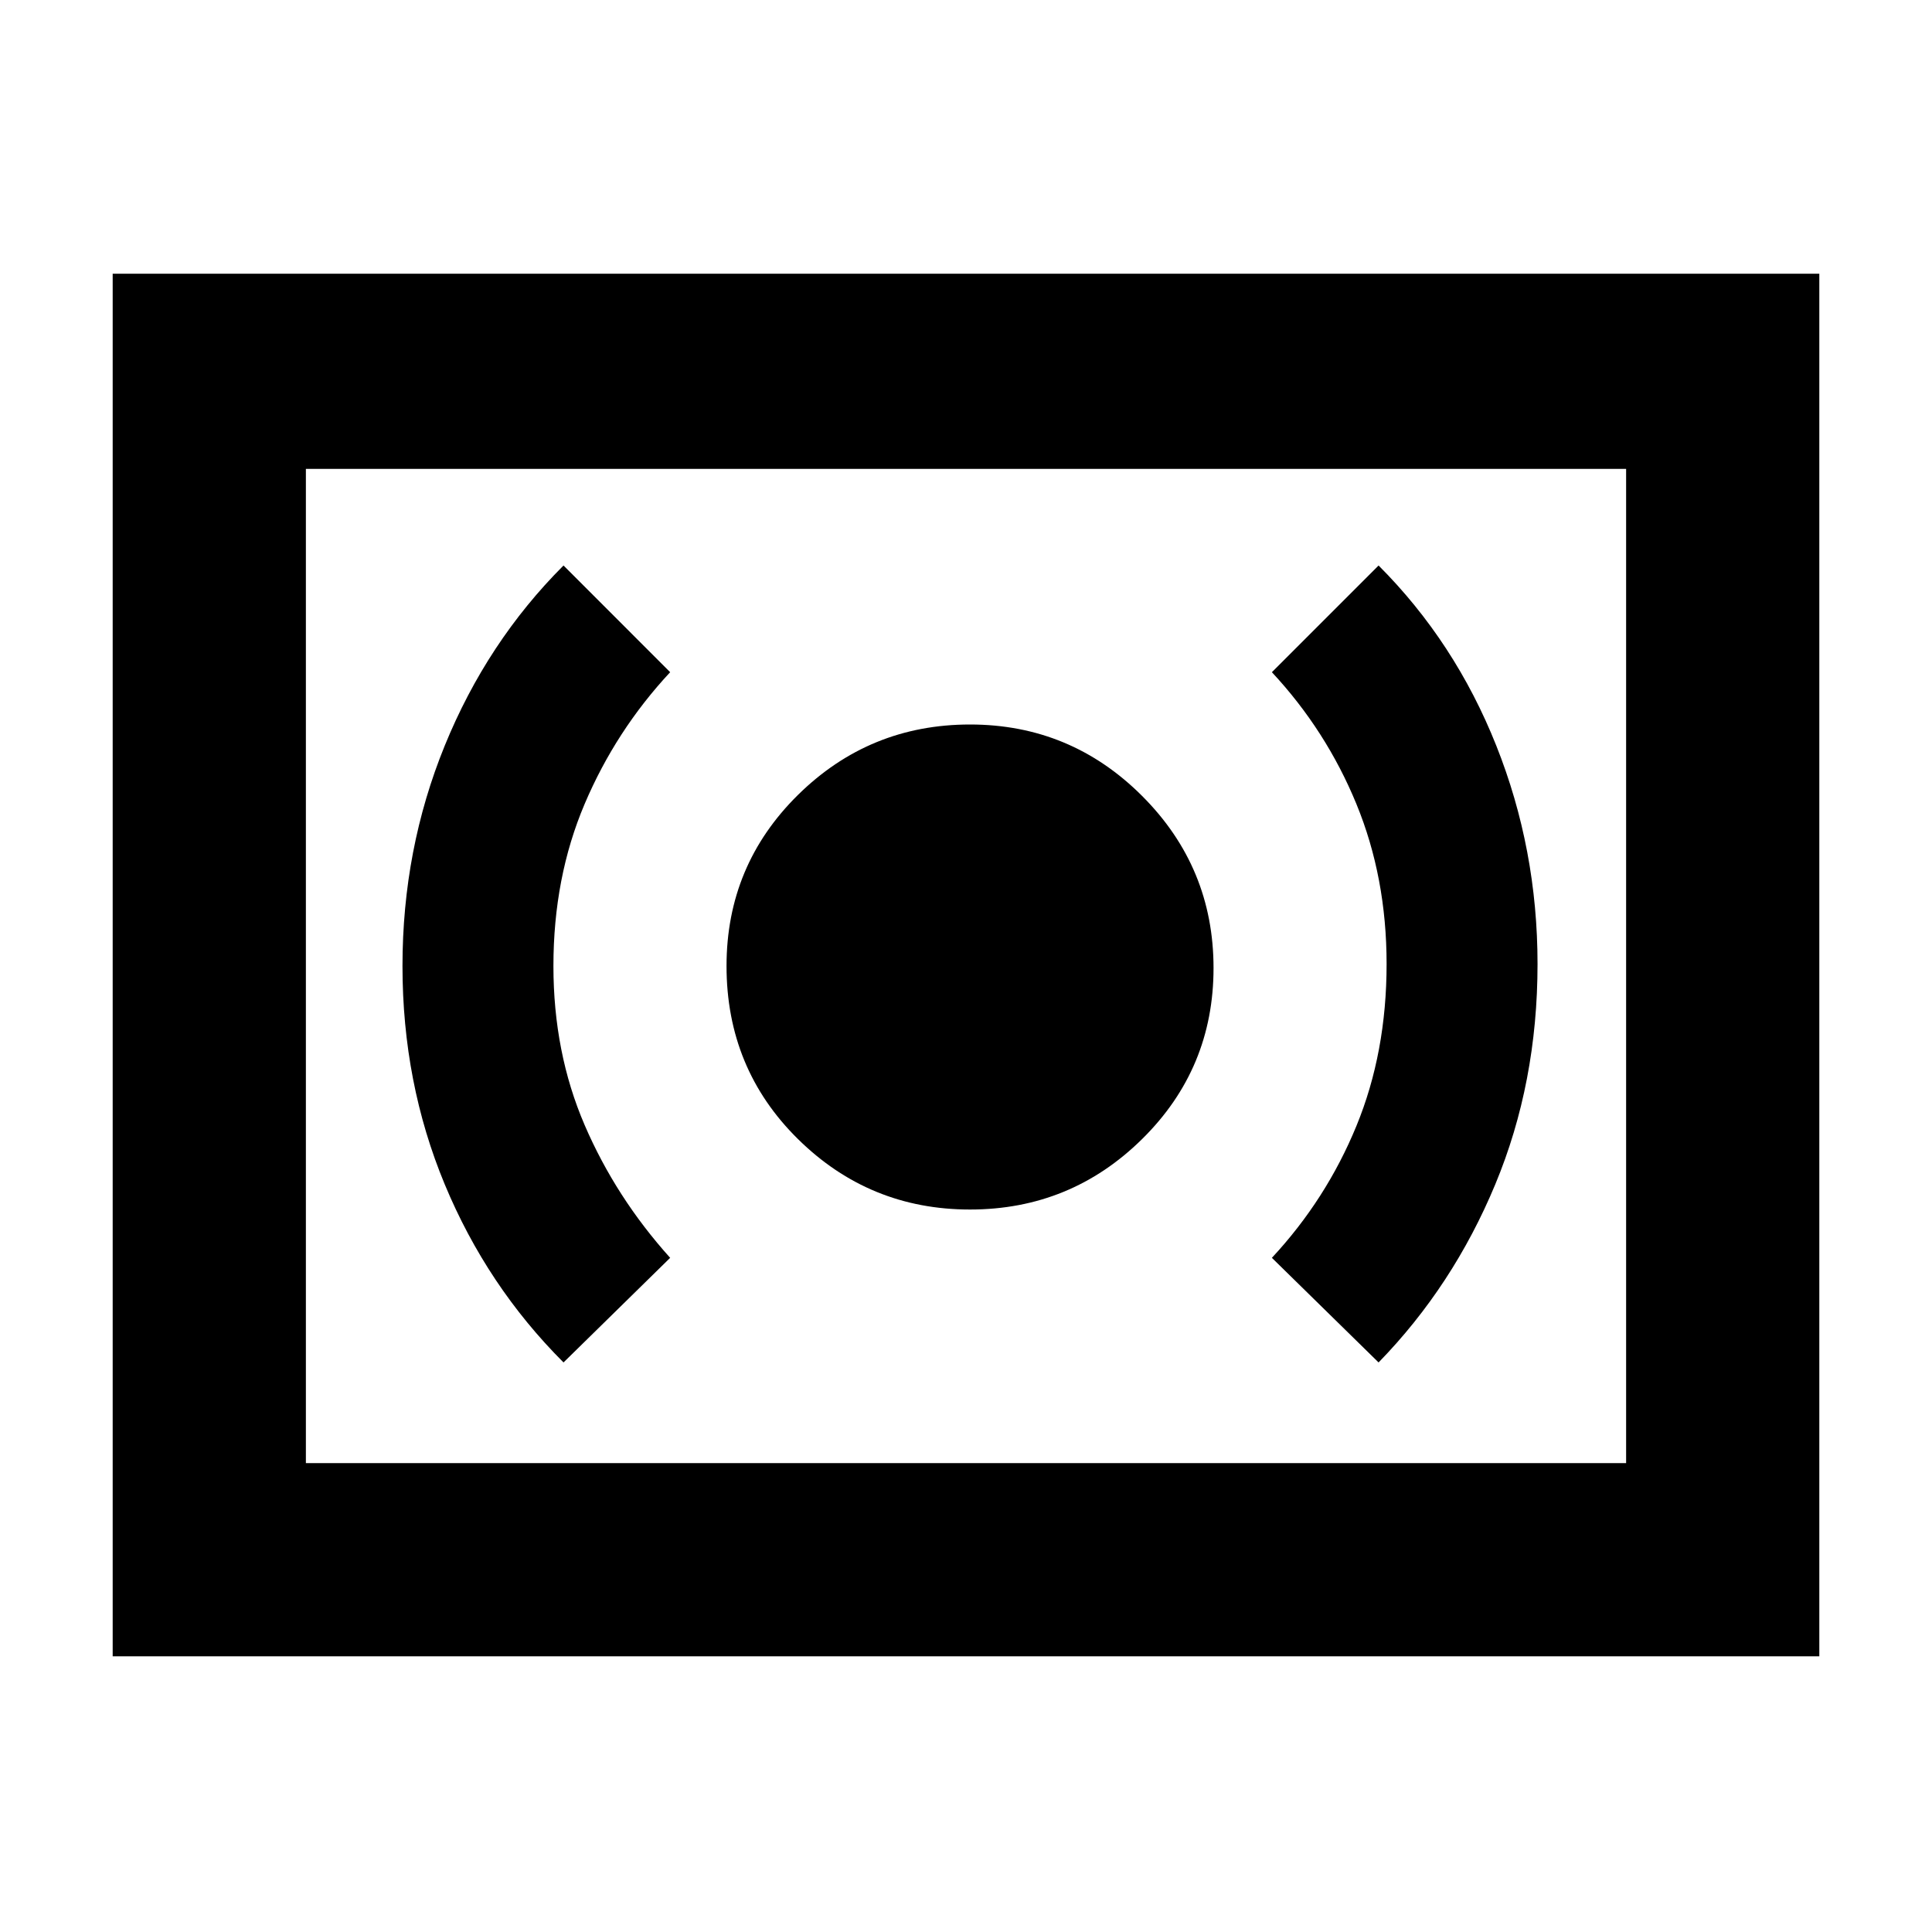 <svg xmlns="http://www.w3.org/2000/svg" height="40" width="40"><path d="M20.083 25.042Q22.167 25.042 23.646 23.583Q25.125 22.125 25.125 20.042Q25.125 17.958 23.646 16.479Q22.167 15 20.083 15Q18 15 16.521 16.458Q15.042 17.917 15.042 20Q15.042 22.125 16.521 23.583Q18 25.042 20.083 25.042ZM28.542 28.208Q30.083 26.625 30.958 24.521Q31.833 22.417 31.833 19.958Q31.833 17.583 30.979 15.438Q30.125 13.292 28.542 11.708L26.333 13.917Q27.458 15.125 28.083 16.646Q28.708 18.167 28.708 19.958Q28.708 21.792 28.083 23.312Q27.458 24.833 26.333 26.042ZM11.667 28.208 13.875 26.042Q12.75 24.792 12.104 23.292Q11.458 21.792 11.458 20Q11.458 18.167 12.104 16.646Q12.75 15.125 13.875 13.917L11.667 11.708Q10.083 13.292 9.208 15.438Q8.333 17.583 8.333 20Q8.333 22.417 9.208 24.521Q10.083 26.625 11.667 28.208ZM2.333 34.292V5.667H37.667V34.292ZM6.333 30.292V9.708ZM6.333 30.292H33.667V9.708H6.333Z"/></svg>